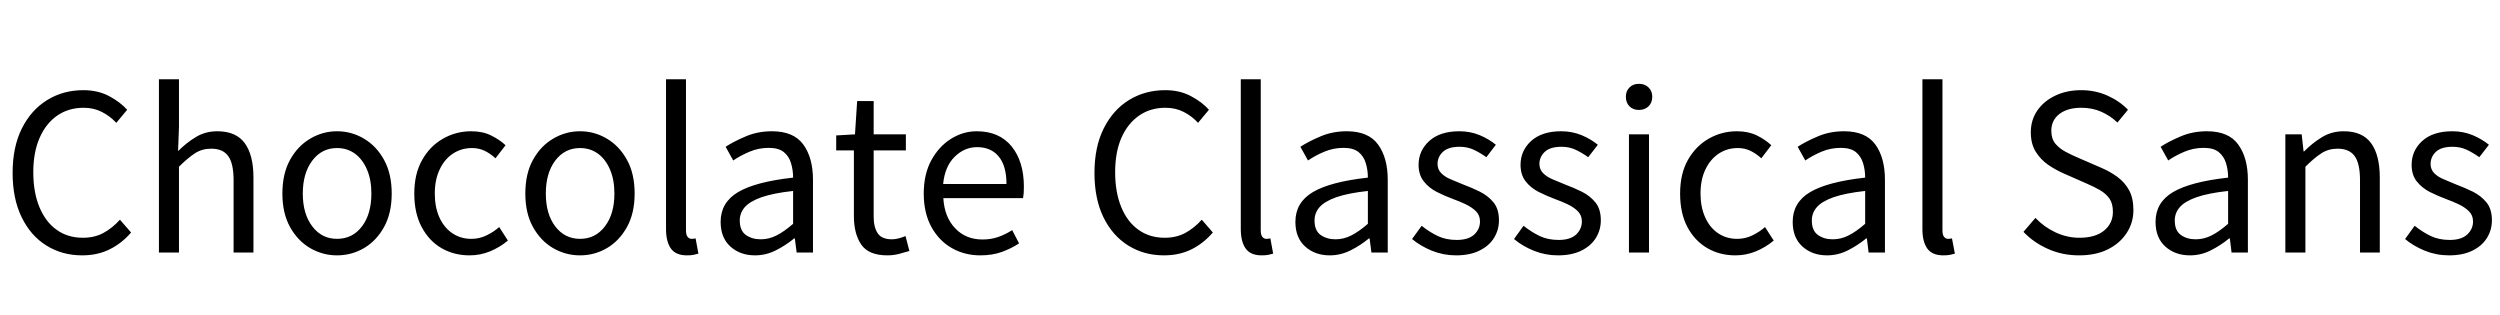 <svg xmlns="http://www.w3.org/2000/svg" xmlns:xlink="http://www.w3.org/1999/xlink" width="275.592" height="34.752"><path fill="black" d="M9.05 28.15L9.05 28.15Q6.86 28.15 5.12 27.07Q3.38 25.99 2.39 23.95Q1.39 21.91 1.39 19.06L1.39 19.06Q1.39 16.20 2.41 14.16Q3.43 12.12 5.20 11.03Q6.96 9.94 9.19 9.94L9.19 9.94Q10.80 9.94 12.04 10.60Q13.27 11.26 14.02 12.10L14.02 12.10L12.82 13.54Q12.12 12.79 11.23 12.34Q10.34 11.88 9.22 11.88L9.22 11.88Q7.56 11.88 6.31 12.74Q5.06 13.61 4.37 15.19Q3.67 16.78 3.67 18.98L3.67 18.98Q3.67 21.19 4.34 22.82Q5.02 24.46 6.24 25.33Q7.46 26.21 9.14 26.21L9.14 26.21Q10.42 26.21 11.40 25.68Q12.38 25.15 13.22 24.22L13.22 24.22L14.45 25.63Q13.42 26.83 12.08 27.49Q10.75 28.15 9.05 28.15ZM19.73 27.84L17.52 27.84L17.52 8.74L19.73 8.74L19.73 13.97L19.63 16.66Q20.54 15.74 21.59 15.11Q22.63 14.47 23.95 14.47L23.95 14.47Q26.02 14.47 26.98 15.78Q27.94 17.09 27.94 19.58L27.94 19.58L27.94 27.84L25.75 27.84L25.75 19.87Q25.75 18.02 25.16 17.21Q24.58 16.39 23.28 16.39L23.28 16.39Q22.27 16.39 21.49 16.90Q20.71 17.40 19.73 18.38L19.73 18.38L19.73 27.84ZM37.15 28.15L37.15 28.15Q35.57 28.15 34.19 27.35Q32.81 26.54 31.97 25.02Q31.13 23.50 31.13 21.34L31.13 21.34Q31.13 19.15 31.97 17.63Q32.81 16.10 34.19 15.29Q35.57 14.47 37.15 14.47L37.15 14.47Q38.76 14.47 40.13 15.29Q41.50 16.10 42.34 17.63Q43.18 19.15 43.18 21.34L43.18 21.34Q43.18 23.50 42.34 25.02Q41.50 26.54 40.13 27.35Q38.76 28.15 37.15 28.15ZM37.15 26.33L37.15 26.33Q38.86 26.33 39.90 24.96Q40.94 23.59 40.94 21.34L40.94 21.34Q40.94 19.82 40.46 18.70Q39.98 17.57 39.13 16.94Q38.28 16.32 37.15 16.32L37.15 16.32Q35.47 16.32 34.43 17.70Q33.38 19.08 33.38 21.34L33.38 21.34Q33.38 23.59 34.43 24.96Q35.47 26.33 37.15 26.33ZM51.77 28.15L51.77 28.15Q50.04 28.15 48.66 27.35Q47.28 26.54 46.48 25.02Q45.67 23.50 45.67 21.34L45.67 21.34Q45.67 19.15 46.54 17.63Q47.40 16.10 48.83 15.29Q50.26 14.47 51.94 14.47L51.94 14.47Q53.21 14.47 54.13 14.93Q55.06 15.38 55.73 16.01L55.73 16.01L54.62 17.45Q54.07 16.94 53.44 16.63Q52.80 16.32 52.03 16.32L52.03 16.32Q50.86 16.32 49.92 16.94Q48.98 17.57 48.46 18.70Q47.93 19.82 47.93 21.34L47.93 21.34Q47.93 22.82 48.43 23.95Q48.94 25.08 49.85 25.70Q50.76 26.33 51.96 26.33L51.96 26.33Q52.87 26.33 53.65 25.94Q54.43 25.56 55.03 25.03L55.03 25.03L55.99 26.52Q55.10 27.26 54.02 27.71Q52.94 28.15 51.77 28.15ZM63.94 28.15L63.94 28.15Q62.35 28.15 60.97 27.35Q59.59 26.54 58.75 25.02Q57.91 23.50 57.91 21.34L57.91 21.34Q57.91 19.15 58.75 17.63Q59.59 16.10 60.97 15.29Q62.35 14.47 63.94 14.47L63.94 14.47Q65.54 14.47 66.91 15.29Q68.28 16.10 69.12 17.63Q69.96 19.15 69.96 21.34L69.96 21.34Q69.96 23.50 69.12 25.02Q68.28 26.54 66.91 27.35Q65.54 28.15 63.94 28.15ZM63.94 26.33L63.94 26.33Q65.64 26.33 66.68 24.96Q67.73 23.59 67.73 21.34L67.73 21.34Q67.73 19.82 67.25 18.70Q66.77 17.57 65.92 16.94Q65.06 16.32 63.94 16.32L63.94 16.32Q62.26 16.32 61.21 17.70Q60.17 19.08 60.17 21.34L60.17 21.34Q60.17 23.59 61.21 24.96Q62.26 26.33 63.94 26.33ZM75.72 28.15L75.72 28.15Q74.50 28.15 73.96 27.40Q73.42 26.64 73.42 25.25L73.42 25.25L73.42 8.74L75.62 8.74L75.62 25.39Q75.62 25.90 75.80 26.11Q75.98 26.33 76.22 26.33L76.22 26.33Q76.32 26.33 76.42 26.32Q76.51 26.30 76.68 26.28L76.68 26.28L76.99 27.96Q76.75 28.03 76.46 28.09Q76.18 28.15 75.72 28.15ZM83.23 28.15L83.23 28.15Q81.60 28.15 80.52 27.18Q79.44 26.21 79.44 24.46L79.44 24.46Q79.44 22.32 81.36 21.18Q83.28 20.04 87.43 19.58L87.43 19.58Q87.43 18.74 87.20 17.99Q86.98 17.23 86.40 16.76Q85.82 16.30 84.74 16.30L84.74 16.30Q83.62 16.30 82.61 16.73Q81.60 17.16 80.83 17.69L80.83 17.69L79.99 16.18Q80.88 15.60 82.20 15.04Q83.52 14.47 85.10 14.47L85.10 14.47Q87.50 14.47 88.56 15.94Q89.62 17.40 89.62 19.82L89.62 19.82L89.62 27.84L87.82 27.84L87.62 26.28L87.55 26.28Q86.62 27.05 85.52 27.60Q84.43 28.15 83.23 28.15ZM83.86 26.38L83.86 26.38Q84.79 26.38 85.63 25.94Q86.47 25.51 87.43 24.67L87.43 24.67L87.43 21.05Q85.25 21.29 83.95 21.74Q82.66 22.20 82.10 22.84Q81.55 23.47 81.55 24.31L81.55 24.31Q81.55 25.42 82.22 25.90Q82.90 26.38 83.86 26.38ZM97.82 28.15L97.82 28.15Q95.76 28.15 94.94 26.96Q94.13 25.78 94.13 23.81L94.13 23.81L94.13 16.58L92.18 16.58L92.18 14.93L94.25 14.81L94.49 11.14L96.31 11.14L96.31 14.81L99.86 14.81L99.86 16.58L96.31 16.58L96.31 23.88Q96.31 25.06 96.76 25.72Q97.20 26.38 98.33 26.38L98.33 26.38Q98.69 26.38 99.10 26.27Q99.50 26.16 99.82 26.02L99.82 26.02L100.25 27.67Q99.70 27.84 99.07 28.00Q98.45 28.15 97.82 28.15ZM108.07 28.15L108.07 28.15Q106.34 28.15 104.93 27.35Q103.51 26.54 102.67 25.01Q101.83 23.47 101.83 21.34L101.83 21.34Q101.83 19.20 102.67 17.66Q103.51 16.13 104.84 15.30Q106.18 14.47 107.66 14.47L107.66 14.47Q110.16 14.47 111.52 16.14Q112.87 17.81 112.87 20.59L112.87 20.59Q112.87 20.95 112.85 21.26Q112.82 21.58 112.78 21.84L112.78 21.84L103.99 21.84Q104.11 23.93 105.29 25.16Q106.46 26.40 108.31 26.40L108.31 26.40Q109.27 26.40 110.05 26.12Q110.83 25.85 111.58 25.37L111.58 25.37L112.34 26.83Q111.50 27.38 110.45 27.77Q109.39 28.15 108.07 28.15ZM103.97 20.28L103.97 20.28L110.95 20.28Q110.95 18.29 110.10 17.26Q109.25 16.22 107.71 16.22L107.71 16.22Q106.32 16.22 105.24 17.28Q104.16 18.34 103.97 20.28ZM128.30 28.15L128.30 28.15Q126.12 28.15 124.38 27.07Q122.64 25.99 121.64 23.95Q120.65 21.91 120.65 19.06L120.65 19.06Q120.65 16.20 121.67 14.16Q122.69 12.12 124.45 11.03Q126.22 9.94 128.45 9.94L128.45 9.94Q130.06 9.94 131.29 10.60Q132.53 11.26 133.27 12.10L133.27 12.10L132.07 13.54Q131.38 12.79 130.49 12.34Q129.60 11.88 128.47 11.88L128.47 11.88Q126.82 11.88 125.57 12.74Q124.32 13.61 123.62 15.19Q122.93 16.78 122.93 18.98L122.93 18.98Q122.93 21.19 123.60 22.82Q124.27 24.46 125.50 25.33Q126.72 26.21 128.40 26.21L128.40 26.21Q129.67 26.21 130.66 25.68Q131.64 25.15 132.48 24.22L132.48 24.22L133.70 25.63Q132.67 26.83 131.34 27.49Q130.01 28.15 128.30 28.15ZM139.08 28.15L139.08 28.15Q137.86 28.15 137.32 27.40Q136.78 26.64 136.78 25.25L136.78 25.25L136.78 8.74L138.98 8.74L138.98 25.39Q138.98 25.90 139.16 26.11Q139.34 26.33 139.58 26.33L139.58 26.33Q139.68 26.33 139.78 26.32Q139.87 26.30 140.04 26.28L140.04 26.28L140.35 27.96Q140.11 28.03 139.82 28.09Q139.54 28.15 139.08 28.15ZM146.59 28.15L146.59 28.15Q144.96 28.15 143.88 27.18Q142.80 26.21 142.80 24.46L142.80 24.46Q142.80 22.32 144.72 21.18Q146.64 20.04 150.79 19.58L150.79 19.58Q150.79 18.74 150.56 17.99Q150.34 17.23 149.76 16.76Q149.18 16.30 148.10 16.30L148.10 16.30Q146.98 16.30 145.97 16.73Q144.96 17.16 144.19 17.69L144.19 17.69L143.35 16.18Q144.24 15.60 145.56 15.04Q146.88 14.47 148.46 14.47L148.46 14.47Q150.86 14.47 151.92 15.94Q152.98 17.40 152.98 19.82L152.98 19.82L152.98 27.84L151.18 27.84L150.98 26.28L150.91 26.28Q149.98 27.05 148.88 27.60Q147.79 28.15 146.59 28.15ZM147.22 26.38L147.22 26.38Q148.15 26.38 148.99 25.94Q149.83 25.51 150.79 24.67L150.79 24.67L150.79 21.05Q148.61 21.29 147.31 21.74Q146.02 22.20 145.46 22.84Q144.91 23.47 144.91 24.31L144.91 24.31Q144.91 25.42 145.58 25.90Q146.26 26.38 147.22 26.38ZM160.51 28.15L160.51 28.15Q159.12 28.15 157.85 27.64Q156.58 27.12 155.66 26.35L155.66 26.35L156.72 24.89Q157.58 25.58 158.50 26.02Q159.41 26.45 160.58 26.45L160.58 26.45Q161.88 26.45 162.52 25.85Q163.15 25.25 163.15 24.41L163.15 24.41Q163.15 23.74 162.71 23.29Q162.26 22.85 161.58 22.52Q160.90 22.20 160.18 21.94L160.18 21.94Q159.26 21.60 158.39 21.16Q157.51 20.71 156.95 19.99Q156.38 19.27 156.38 18.17L156.38 18.17Q156.38 16.61 157.56 15.54Q158.74 14.47 160.87 14.47L160.87 14.47Q162.07 14.47 163.12 14.90Q164.16 15.34 164.90 15.96L164.90 15.96L163.85 17.33Q163.18 16.85 162.47 16.51Q161.76 16.18 160.90 16.18L160.90 16.18Q159.65 16.18 159.06 16.74Q158.47 17.30 158.47 18.07L158.47 18.07Q158.47 18.67 158.87 19.08Q159.26 19.49 159.91 19.76Q160.56 20.04 161.28 20.33L161.28 20.33Q162.24 20.69 163.14 21.13Q164.04 21.58 164.64 22.31Q165.24 23.04 165.24 24.29L165.24 24.29Q165.24 25.34 164.70 26.22Q164.16 27.10 163.10 27.62Q162.05 28.15 160.51 28.15ZM171.74 28.15L171.74 28.15Q170.35 28.15 169.08 27.64Q167.81 27.12 166.90 26.35L166.90 26.35L167.95 24.89Q168.82 25.58 169.73 26.02Q170.64 26.45 171.82 26.45L171.82 26.45Q173.11 26.45 173.75 25.85Q174.38 25.25 174.38 24.41L174.38 24.41Q174.38 23.74 173.94 23.29Q173.50 22.85 172.81 22.52Q172.13 22.20 171.41 21.94L171.41 21.94Q170.50 21.60 169.62 21.16Q168.74 20.71 168.18 19.99Q167.62 19.27 167.62 18.17L167.62 18.17Q167.62 16.61 168.79 15.54Q169.97 14.47 172.10 14.47L172.10 14.47Q173.30 14.47 174.35 14.90Q175.39 15.34 176.14 15.96L176.14 15.96L175.08 17.33Q174.41 16.85 173.70 16.51Q172.99 16.18 172.13 16.18L172.13 16.18Q170.88 16.18 170.29 16.74Q169.70 17.30 169.70 18.07L169.70 18.07Q169.70 18.67 170.10 19.08Q170.50 19.49 171.14 19.76Q171.79 20.04 172.51 20.33L172.51 20.33Q173.47 20.69 174.37 21.13Q175.27 21.58 175.87 22.31Q176.47 23.04 176.47 24.29L176.47 24.29Q176.47 25.34 175.93 26.22Q175.39 27.10 174.34 27.62Q173.28 28.15 171.74 28.15ZM181.78 27.84L179.57 27.84L179.57 14.81L181.78 14.81L181.78 27.84ZM180.67 12.12L180.67 12.12Q180.02 12.12 179.63 11.72Q179.23 11.33 179.23 10.66L179.23 10.66Q179.23 10.03 179.63 9.64Q180.02 9.24 180.67 9.24L180.67 9.24Q181.32 9.24 181.73 9.64Q182.14 10.03 182.14 10.66L182.14 10.66Q182.14 11.33 181.73 11.72Q181.32 12.12 180.67 12.12ZM191.30 28.15L191.30 28.15Q189.58 28.15 188.20 27.35Q186.82 26.54 186.01 25.02Q185.21 23.50 185.21 21.34L185.21 21.34Q185.21 19.15 186.07 17.63Q186.94 16.10 188.36 15.29Q189.79 14.47 191.47 14.47L191.47 14.47Q192.74 14.47 193.67 14.93Q194.59 15.38 195.26 16.01L195.26 16.01L194.16 17.45Q193.61 16.94 192.97 16.63Q192.34 16.32 191.57 16.32L191.57 16.32Q190.39 16.32 189.46 16.94Q188.52 17.57 187.99 18.70Q187.46 19.82 187.46 21.34L187.46 21.34Q187.46 22.82 187.97 23.95Q188.47 25.08 189.38 25.70Q190.30 26.33 191.50 26.33L191.50 26.33Q192.41 26.33 193.19 25.94Q193.97 25.56 194.57 25.03L194.57 25.03L195.53 26.52Q194.64 27.26 193.56 27.71Q192.48 28.15 191.30 28.15ZM201.41 28.15L201.41 28.15Q199.78 28.15 198.70 27.18Q197.62 26.21 197.62 24.46L197.62 24.46Q197.62 22.32 199.54 21.18Q201.46 20.04 205.61 19.58L205.61 19.58Q205.61 18.74 205.38 17.99Q205.15 17.23 204.58 16.76Q204.00 16.30 202.92 16.30L202.92 16.30Q201.79 16.30 200.78 16.73Q199.78 17.16 199.01 17.69L199.01 17.69L198.17 16.18Q199.06 15.60 200.38 15.04Q201.70 14.47 203.28 14.47L203.28 14.47Q205.68 14.47 206.74 15.94Q207.79 17.40 207.79 19.82L207.79 19.82L207.79 27.84L205.99 27.84L205.80 26.28L205.73 26.28Q204.79 27.05 203.70 27.60Q202.61 28.15 201.41 28.15ZM202.03 26.38L202.03 26.38Q202.97 26.38 203.81 25.94Q204.65 25.51 205.61 24.67L205.61 24.67L205.61 21.05Q203.42 21.29 202.13 21.74Q200.83 22.20 200.28 22.84Q199.73 23.47 199.73 24.31L199.73 24.31Q199.73 25.42 200.40 25.90Q201.07 26.38 202.03 26.38ZM214.22 28.15L214.22 28.15Q213.00 28.15 212.46 27.40Q211.92 26.64 211.92 25.25L211.92 25.25L211.92 8.74L214.13 8.74L214.13 25.39Q214.13 25.90 214.31 26.11Q214.49 26.33 214.73 26.33L214.73 26.33Q214.82 26.33 214.92 26.32Q215.02 26.30 215.18 26.28L215.18 26.28L215.50 27.96Q215.26 28.03 214.97 28.09Q214.68 28.15 214.22 28.15ZM229.20 28.15L229.20 28.15Q227.33 28.15 225.76 27.44Q224.18 26.74 223.06 25.56L223.06 25.56L224.38 24.02Q225.31 25.01 226.58 25.61Q227.86 26.21 229.22 26.21L229.22 26.21Q230.98 26.21 231.95 25.42Q232.92 24.62 232.92 23.35L232.92 23.35Q232.92 22.44 232.54 21.89Q232.15 21.34 231.48 20.95Q230.81 20.57 229.97 20.21L229.97 20.21L227.45 19.10Q226.63 18.74 225.80 18.18Q224.98 17.62 224.42 16.74Q223.87 15.86 223.87 14.59L223.87 14.59Q223.87 13.22 224.59 12.18Q225.31 11.14 226.57 10.54Q227.83 9.94 229.42 9.94L229.42 9.94Q230.98 9.94 232.32 10.54Q233.66 11.14 234.58 12.10L234.58 12.10L233.42 13.51Q232.61 12.74 231.62 12.31Q230.64 11.88 229.42 11.88L229.42 11.88Q227.93 11.88 227.03 12.56Q226.13 13.25 226.13 14.42L226.13 14.42Q226.13 15.29 226.57 15.83Q227.02 16.37 227.70 16.73Q228.38 17.09 229.06 17.38L229.06 17.38L231.55 18.46Q232.58 18.89 233.40 19.49Q234.22 20.09 234.70 20.96Q235.18 21.84 235.18 23.16L235.18 23.16Q235.18 24.55 234.44 25.68Q233.71 26.81 232.38 27.48Q231.05 28.15 229.20 28.15ZM241.42 28.15L241.42 28.15Q239.78 28.15 238.70 27.18Q237.62 26.21 237.62 24.46L237.62 24.46Q237.62 22.32 239.54 21.18Q241.46 20.04 245.62 19.58L245.62 19.58Q245.62 18.74 245.39 17.99Q245.16 17.23 244.58 16.76Q244.01 16.30 242.93 16.30L242.93 16.30Q241.80 16.30 240.79 16.73Q239.78 17.16 239.02 17.69L239.02 17.69L238.18 16.18Q239.06 15.60 240.38 15.04Q241.70 14.47 243.29 14.47L243.29 14.47Q245.69 14.47 246.74 15.94Q247.80 17.40 247.80 19.82L247.80 19.82L247.80 27.84L246.00 27.84L245.81 26.28L245.74 26.28Q244.80 27.05 243.71 27.60Q242.62 28.15 241.42 28.15ZM242.04 26.38L242.04 26.38Q242.98 26.38 243.82 25.94Q244.66 25.51 245.62 24.67L245.62 24.67L245.62 21.05Q243.43 21.29 242.14 21.74Q240.84 22.20 240.29 22.84Q239.74 23.47 239.74 24.31L239.74 24.31Q239.74 25.42 240.41 25.90Q241.08 26.38 242.04 26.38ZM254.14 27.84L251.93 27.84L251.93 14.81L253.73 14.81L253.94 16.70L253.99 16.70Q254.90 15.77 255.97 15.12Q257.04 14.47 258.36 14.47L258.36 14.47Q260.42 14.47 261.38 15.78Q262.34 17.09 262.34 19.58L262.34 19.58L262.34 27.84L260.16 27.84L260.16 19.87Q260.16 18.02 259.57 17.21Q258.98 16.39 257.69 16.39L257.69 16.39Q256.68 16.39 255.90 16.90Q255.12 17.40 254.14 18.38L254.14 18.38L254.14 27.84ZM269.98 28.15L269.98 28.15Q268.58 28.15 267.31 27.64Q266.04 27.12 265.13 26.35L265.13 26.35L266.18 24.89Q267.05 25.58 267.96 26.02Q268.87 26.45 270.05 26.45L270.05 26.45Q271.34 26.45 271.98 25.85Q272.62 25.25 272.62 24.41L272.62 24.41Q272.62 23.74 272.17 23.29Q271.73 22.85 271.04 22.52Q270.36 22.20 269.64 21.94L269.64 21.94Q268.73 21.60 267.85 21.16Q266.98 20.71 266.41 19.99Q265.85 19.27 265.85 18.17L265.85 18.17Q265.85 16.61 267.02 15.54Q268.20 14.47 270.34 14.47L270.34 14.47Q271.54 14.47 272.58 14.90Q273.62 15.34 274.37 15.96L274.37 15.96L273.31 17.33Q272.64 16.85 271.93 16.51Q271.22 16.18 270.36 16.18L270.36 16.18Q269.11 16.18 268.52 16.74Q267.94 17.30 267.94 18.07L267.94 18.07Q267.94 18.67 268.33 19.08Q268.73 19.49 269.38 19.76Q270.02 20.04 270.74 20.33L270.74 20.33Q271.70 20.69 272.60 21.13Q273.50 21.58 274.10 22.31Q274.70 23.04 274.70 24.29L274.70 24.29Q274.70 25.34 274.16 26.22Q273.62 27.10 272.57 27.62Q271.51 28.15 269.98 28.15Z"/></svg>
